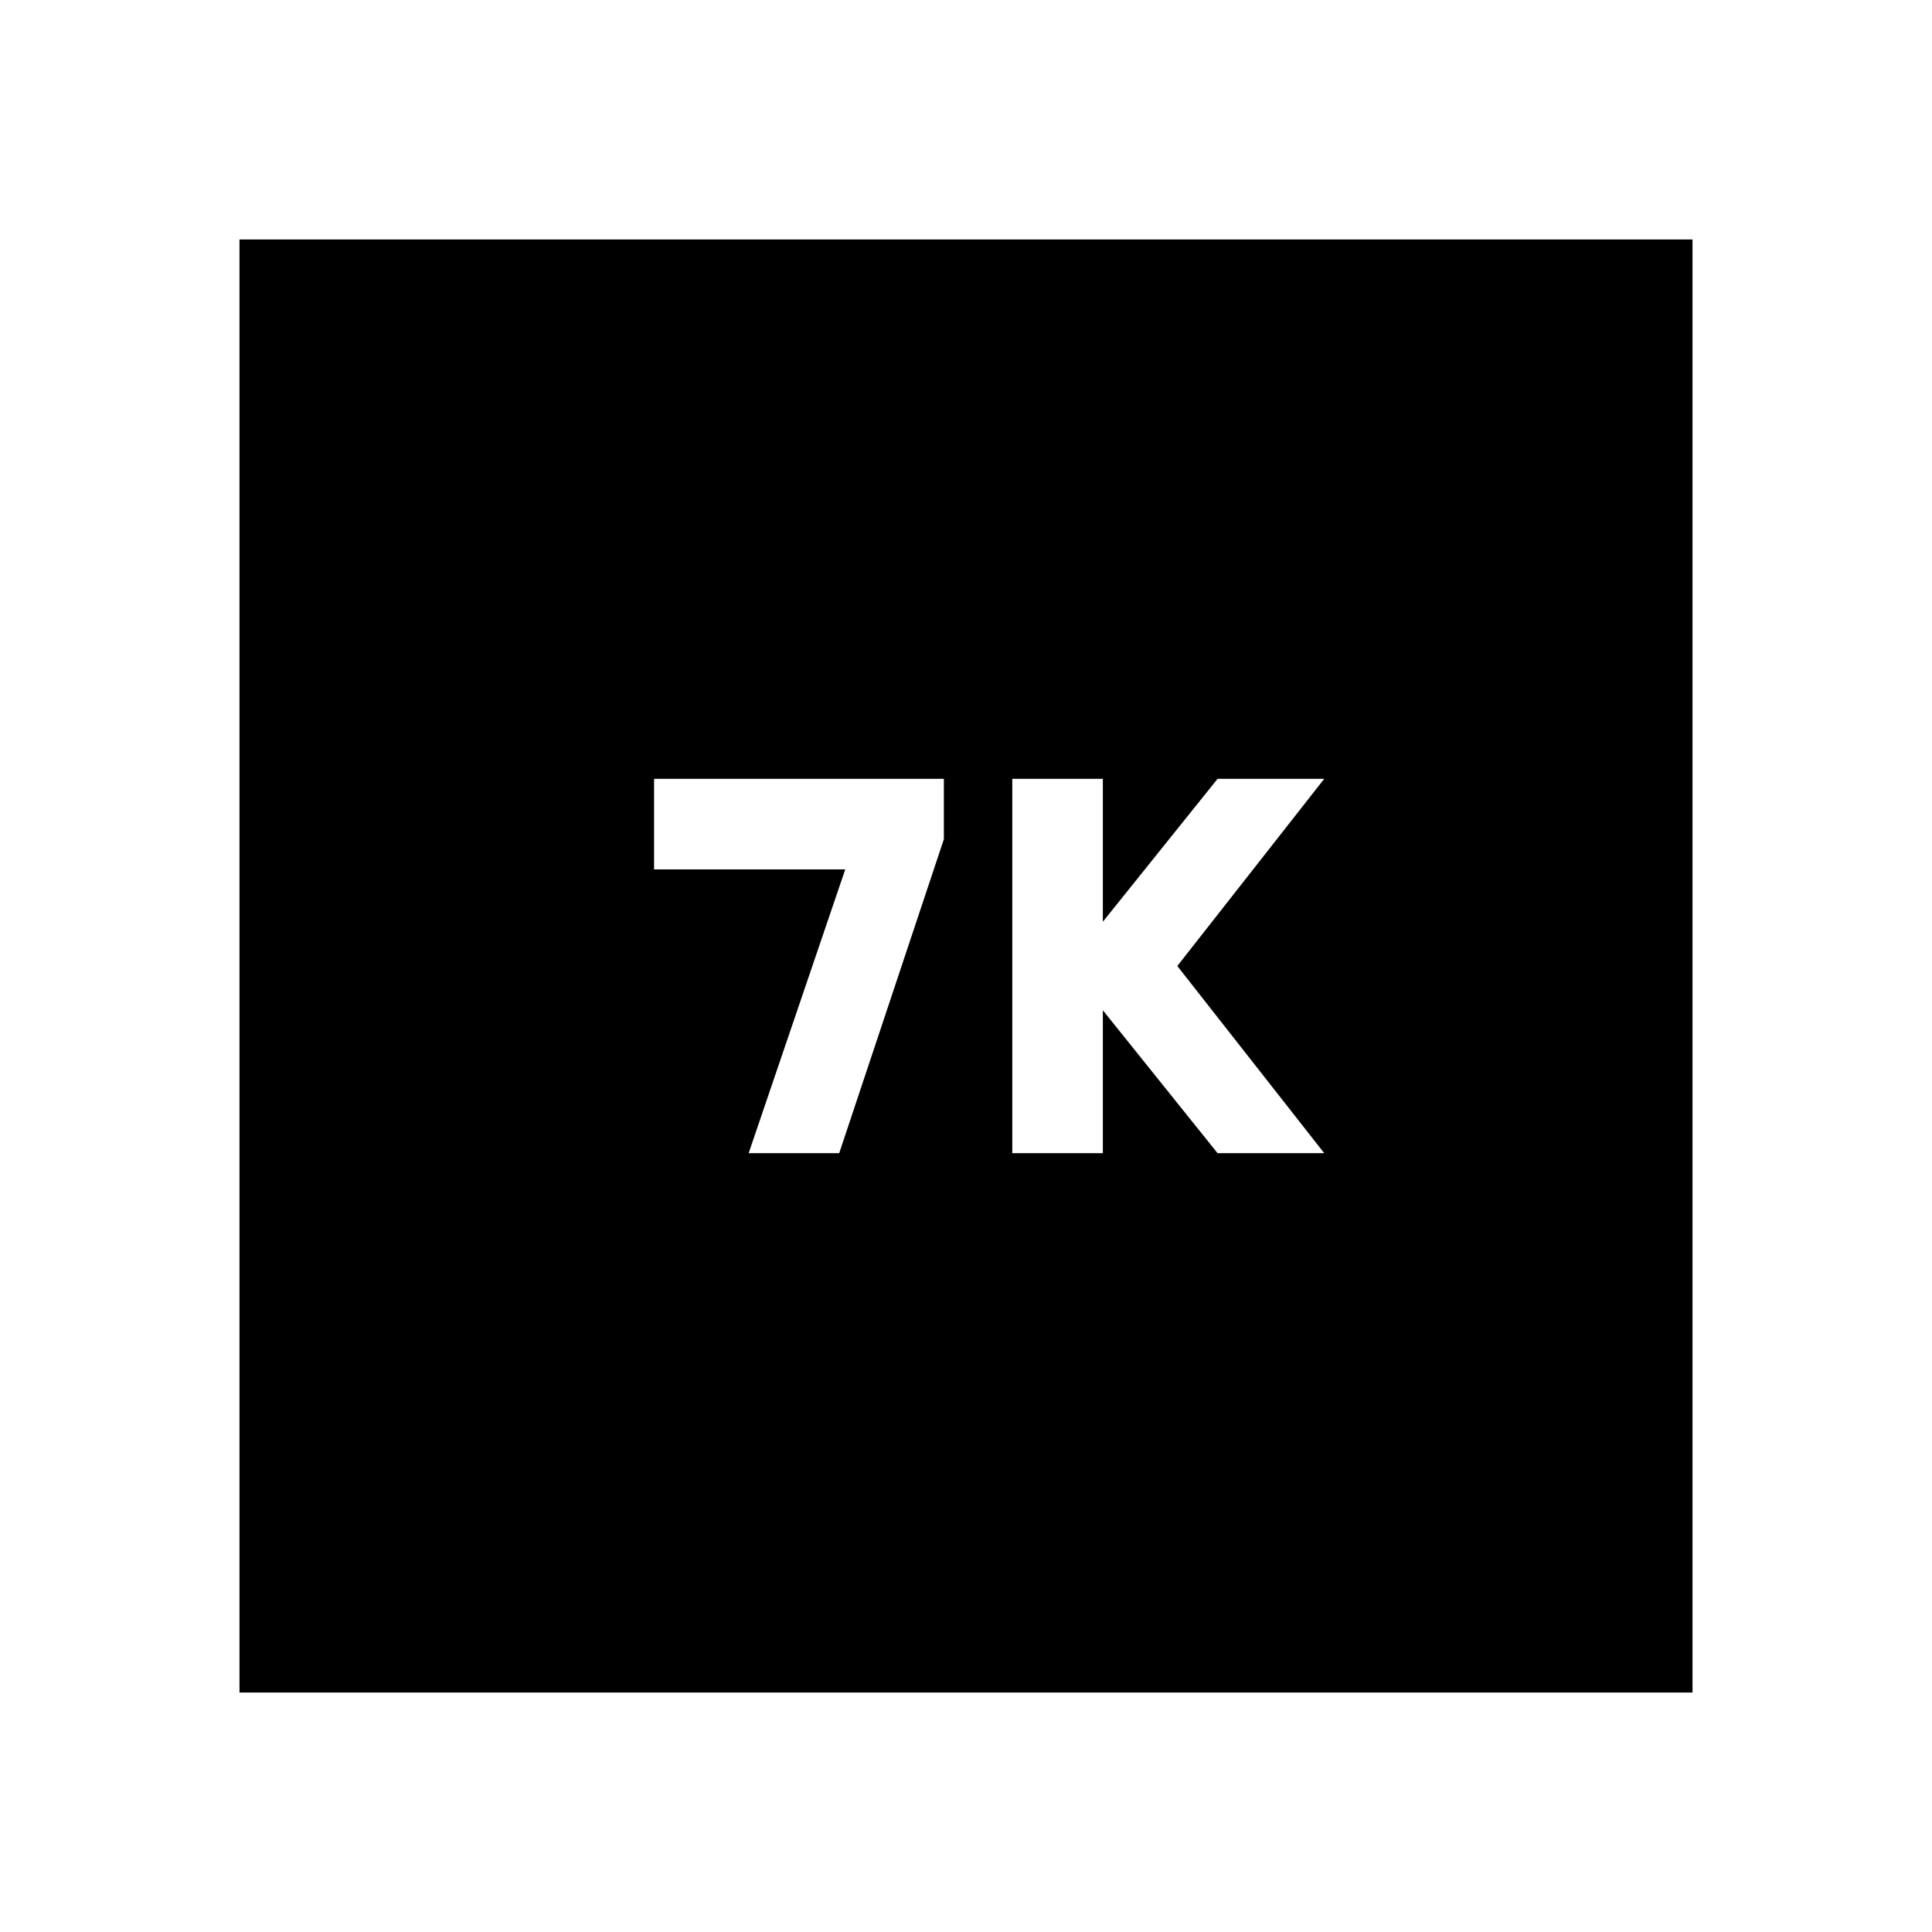 <svg xmlns="http://www.w3.org/2000/svg" height="20" viewBox="0 -960 960 960" width="20"><path d="M503-387h45v-71l57 71h53l-73-93 73-93h-53l-57 71v-71h-45v186Zm-131 0h45l52-156v-30H325v45h95l-48 141ZM119-119v-722h722v722H119Z"/></svg>